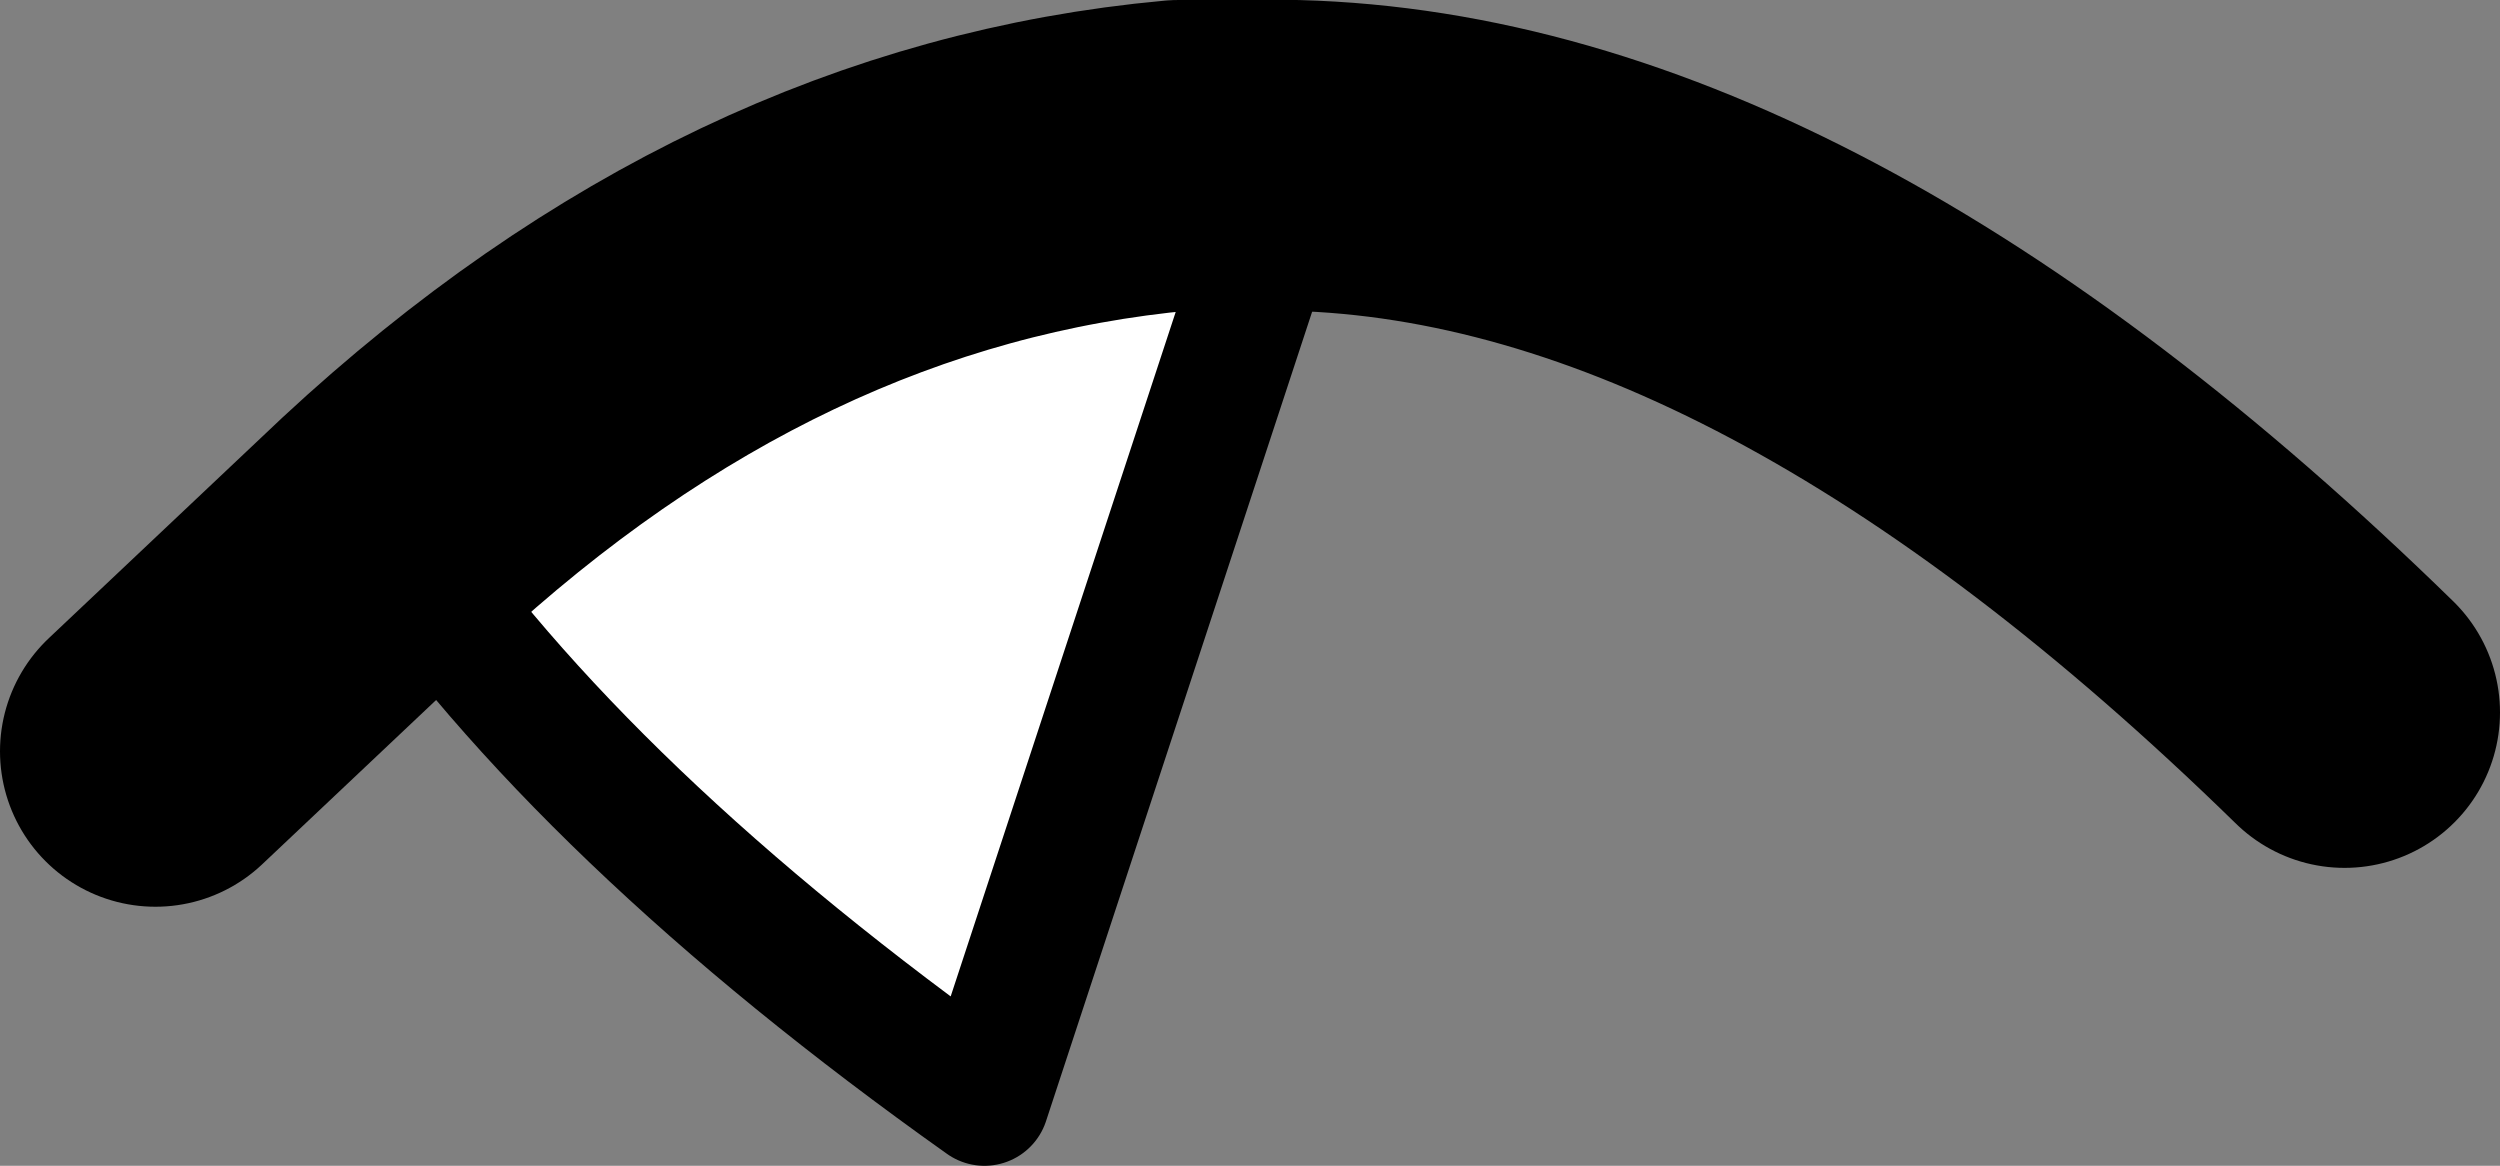 <?xml version="1.0" encoding="UTF-8" standalone="no"?>
<svg xmlns:xlink="http://www.w3.org/1999/xlink" height="4.5px" width="9.65px" xmlns="http://www.w3.org/2000/svg">
  <rect width="100%" height="100%" fill="#808080" stroke="none"/>
  <g transform="matrix(1.0, 0.0, 0.0, 1.0, 5.0, 1.65)">
    <path d="M-3.5 0.4 Q-2.1 -0.9 -0.45 -1.05 L0.0 -1.05 -1.2 2.6 Q-2.75 1.5 -3.5 0.4" fill="#ffffff" fill-rule="evenodd" stroke="none"/>
    <path d="M-3.5 0.4 Q-2.75 1.5 -1.2 2.6 L0.0 -1.05" fill="none" stroke="#000000" stroke-linecap="round" stroke-linejoin="round" stroke-width="0.5"/>
    <path d="M-3.5 0.4 Q-2.1 -0.9 -0.45 -1.05 L0.0 -1.05 Q1.9 -1.0 4.05 1.1 M-4.4 1.25 L-3.5 0.4" fill="none" stroke="#000000" stroke-linecap="round" stroke-linejoin="round" stroke-width="1.2"/>
  </g>
</svg>

